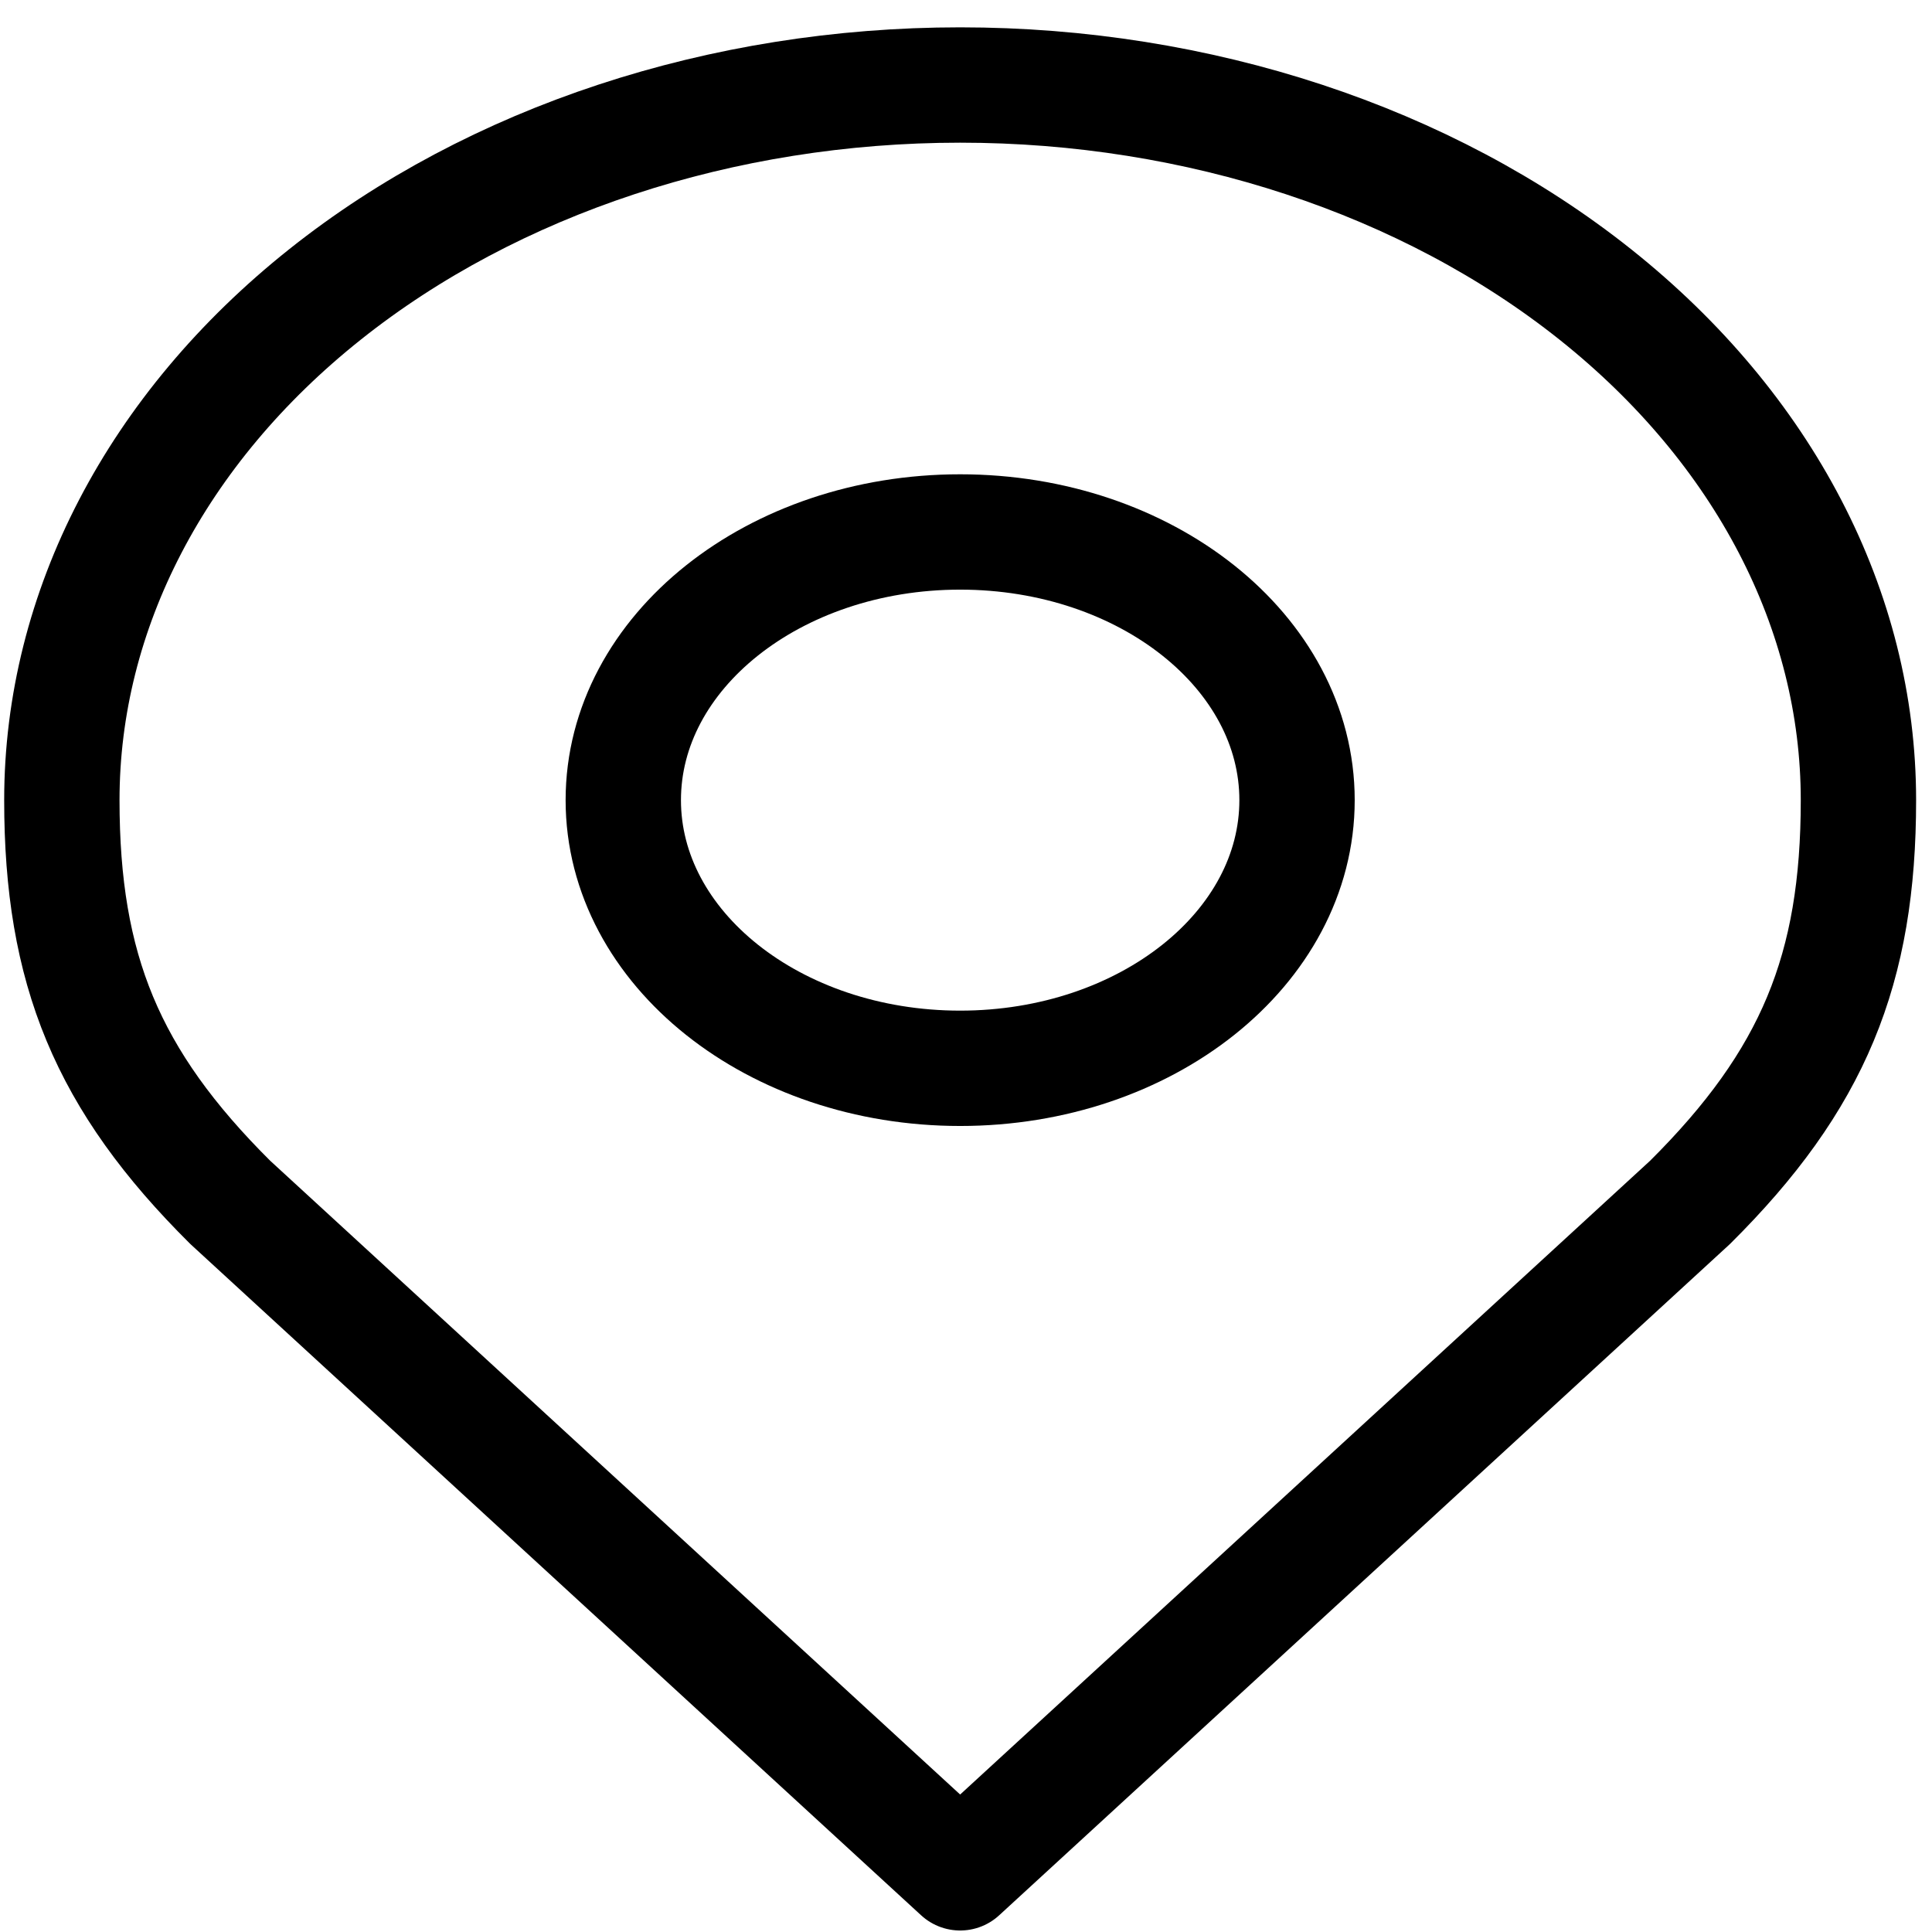 <svg width="67" height="67" viewBox="0 0 67 67" fill="none" xmlns="http://www.w3.org/2000/svg">
<path d="M33.297 37.048C39.749 37.048 44.98 32.885 44.98 27.748C44.98 22.612 39.749 18.448 33.297 18.448C26.846 18.448 21.615 22.612 21.615 27.748C21.615 32.885 26.846 37.048 33.297 37.048Z" stroke="black" stroke-width="4" stroke-linecap="round" stroke-linejoin="round"/>
<path d="M33.297 2.948C25.035 2.948 17.111 5.561 11.269 10.212C5.427 14.863 2.145 21.171 2.145 27.748C2.145 33.613 3.71 37.451 7.986 41.698L33.297 64.948L58.608 41.698C62.884 37.451 64.449 33.613 64.449 27.748C64.449 21.171 61.167 14.863 55.325 10.212C49.483 5.561 41.559 2.948 33.297 2.948Z" stroke="black" stroke-width="4" stroke-linecap="round" stroke-linejoin="round"/>
</svg>
